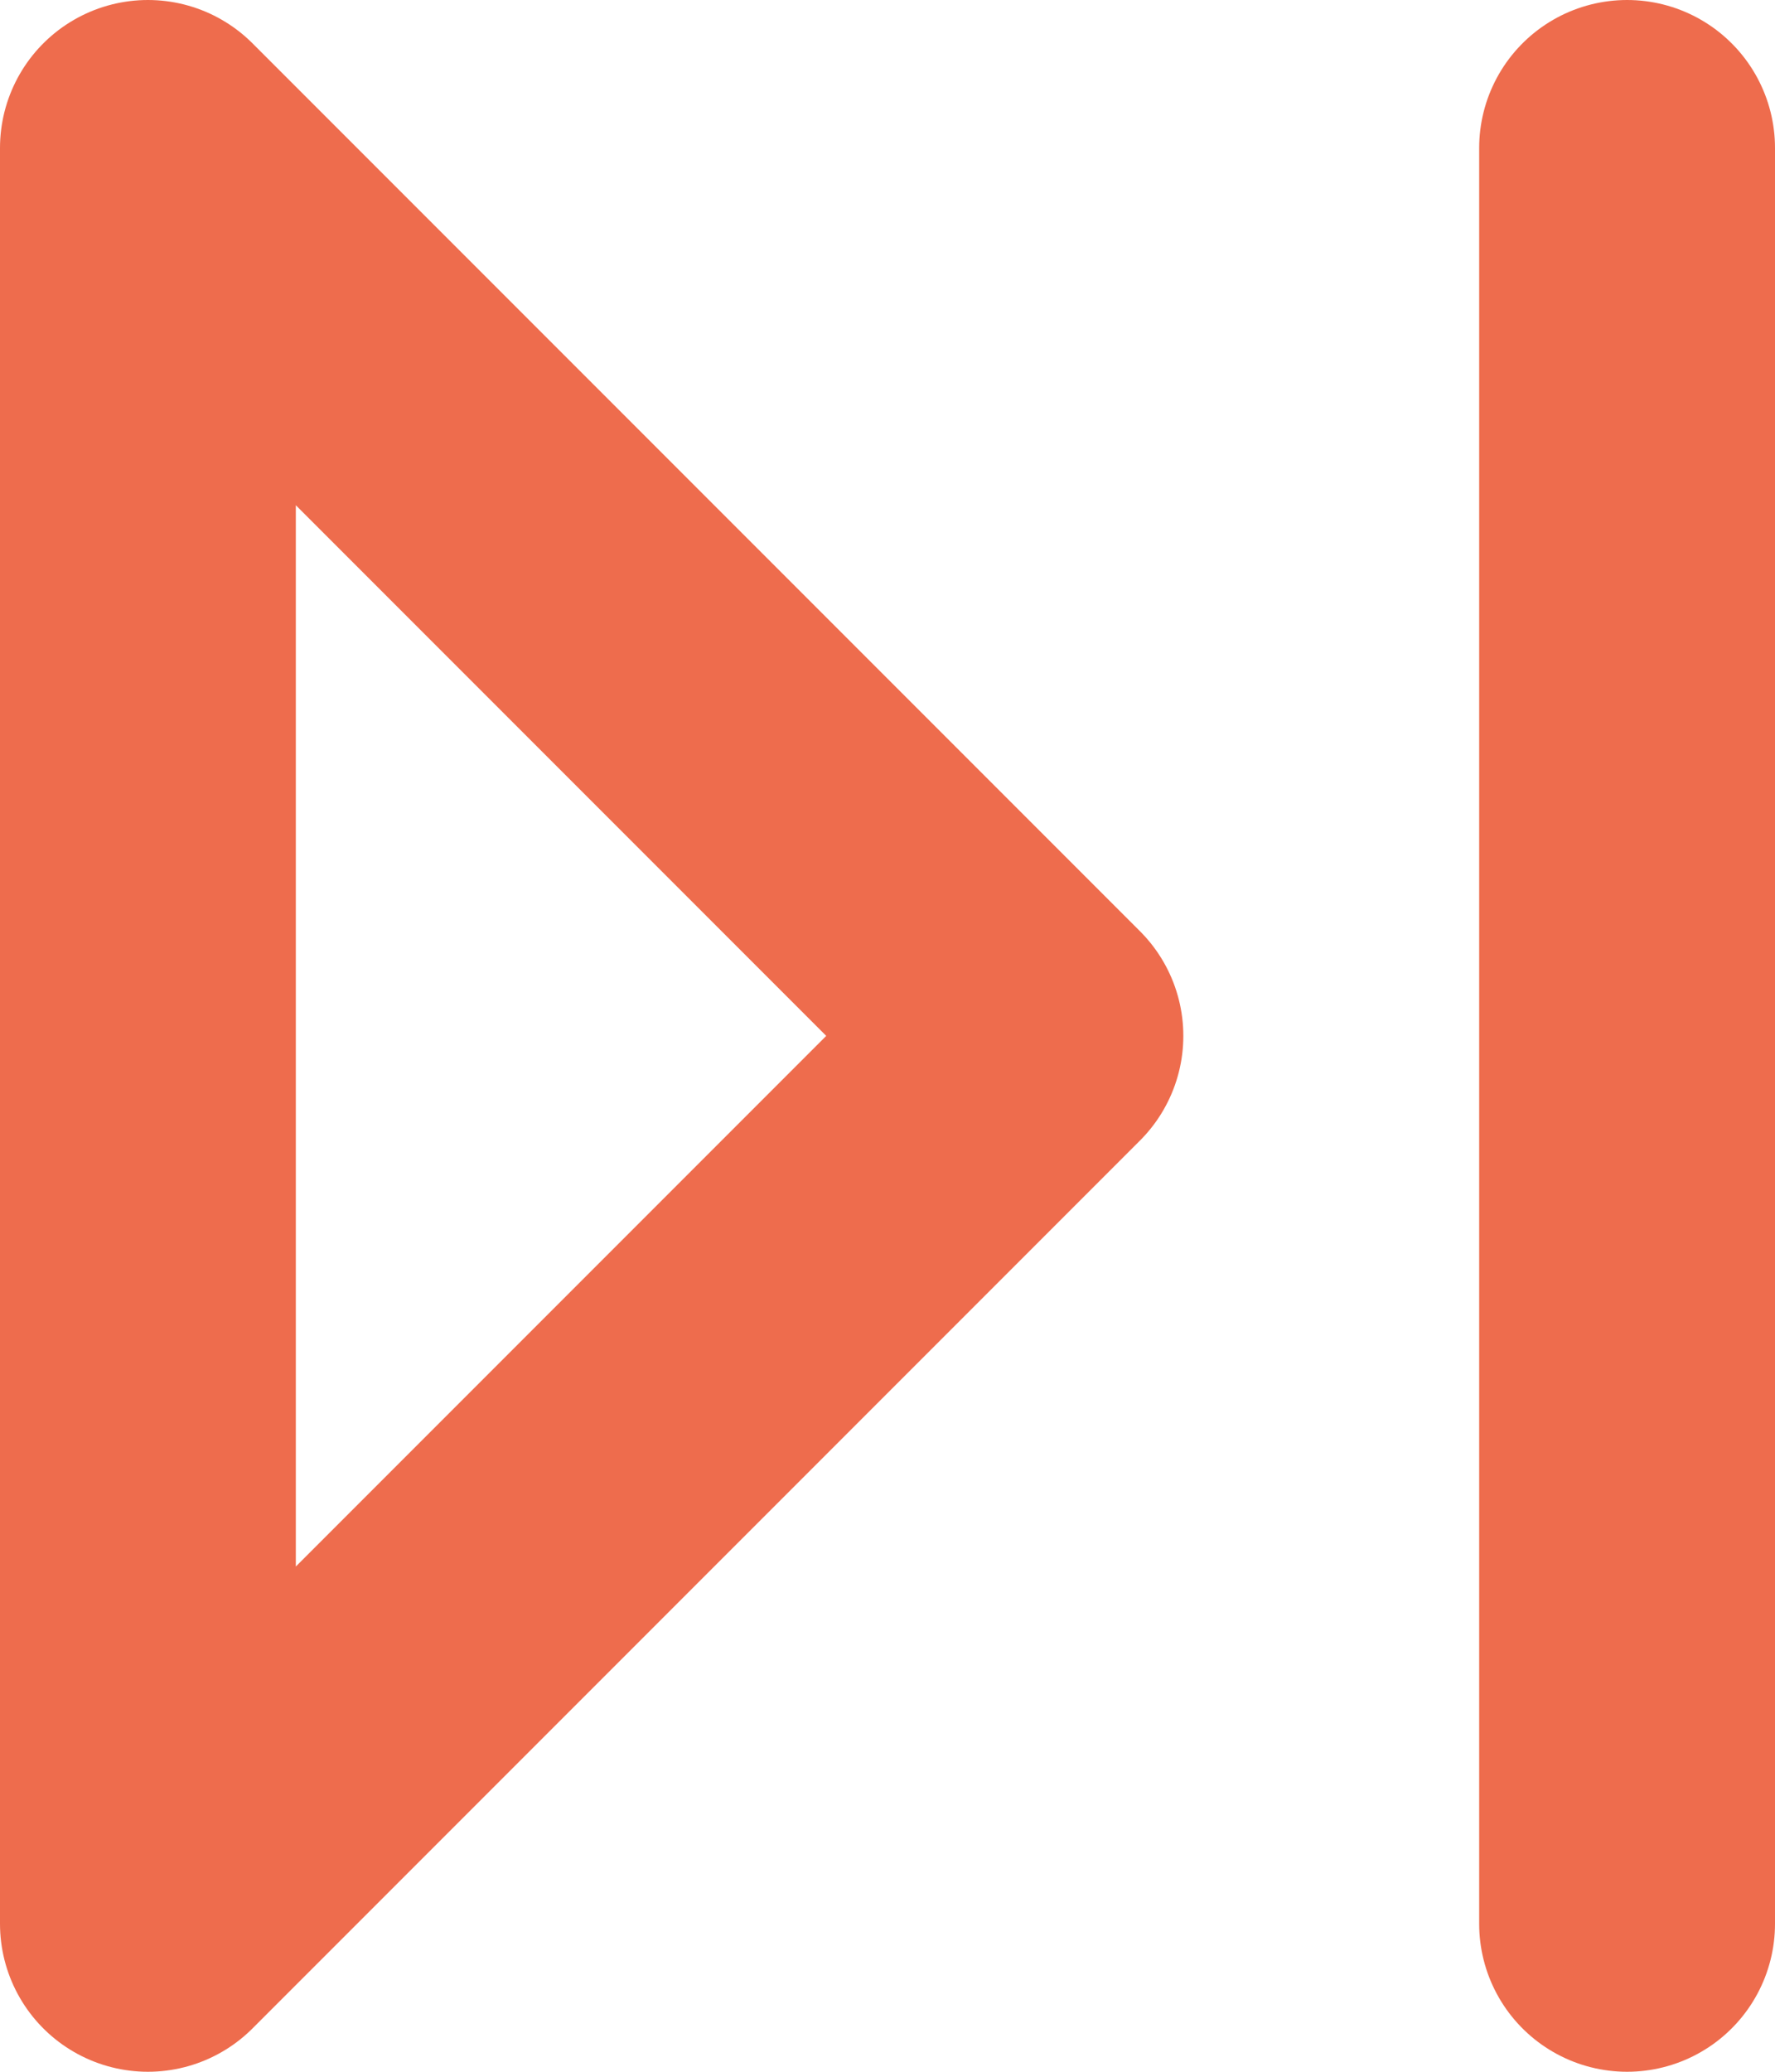 <svg width="24" height="28" viewBox="0 0 24 28" fill="none" xmlns="http://www.w3.org/2000/svg">
<path d="M22 26L22 2M2 2L14 14L2 26L2 2Z" stroke="#EE6C4D" stroke-width="4" stroke-linecap="round" stroke-linejoin="round"/>
</svg>
